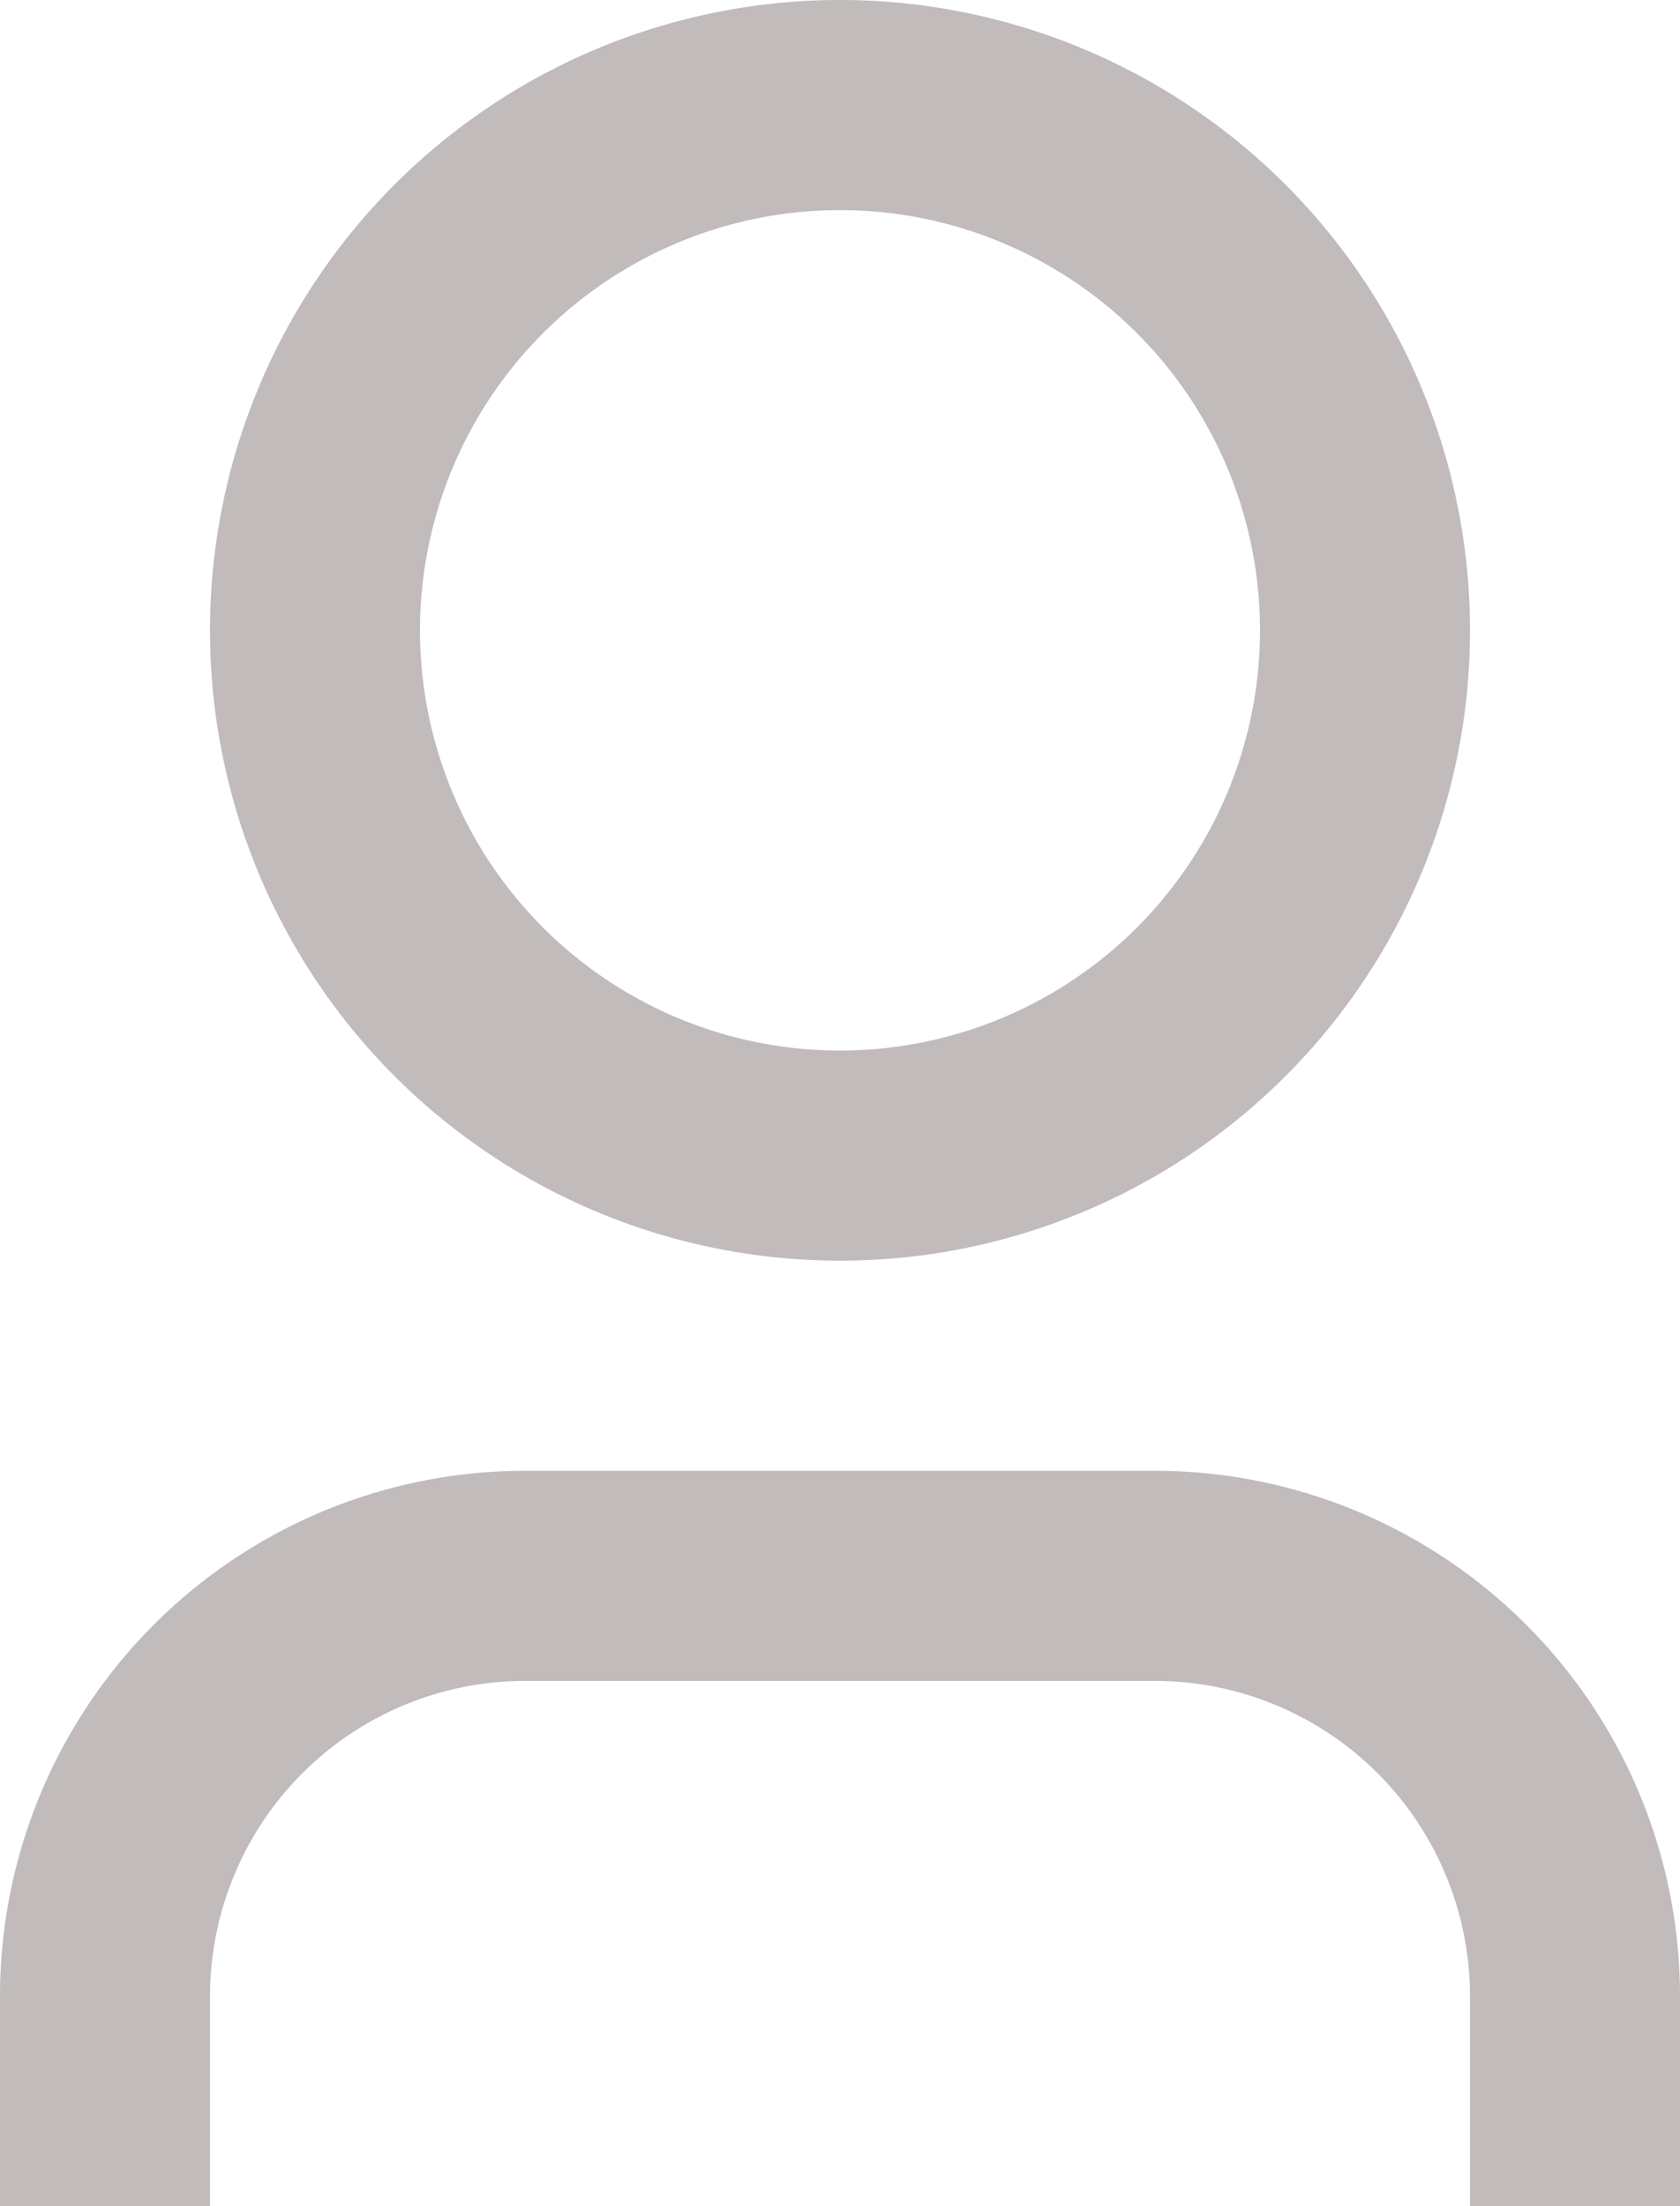 <svg xmlns="http://www.w3.org/2000/svg" width="17.136" height="22.491" viewBox="0 0 17.136 22.491">
  <path id="tab-perfil" d="M25.136,24.491H22.994V22.349a3.216,3.216,0,0,0-3.213-3.213H13.355a3.216,3.216,0,0,0-3.213,3.213v2.142H8V22.349a5.357,5.357,0,0,1,5.355-5.355h6.426a5.357,5.357,0,0,1,5.355,5.355Zm-8.568-9.639a6.426,6.426,0,1,1,6.426-6.426A6.424,6.424,0,0,1,16.568,14.852Zm0-2.142a4.284,4.284,0,1,0-4.284-4.284A4.283,4.283,0,0,0,16.568,12.71Z" transform="translate(-8 -2)" fill="#c1bbbb"/>
</svg>
